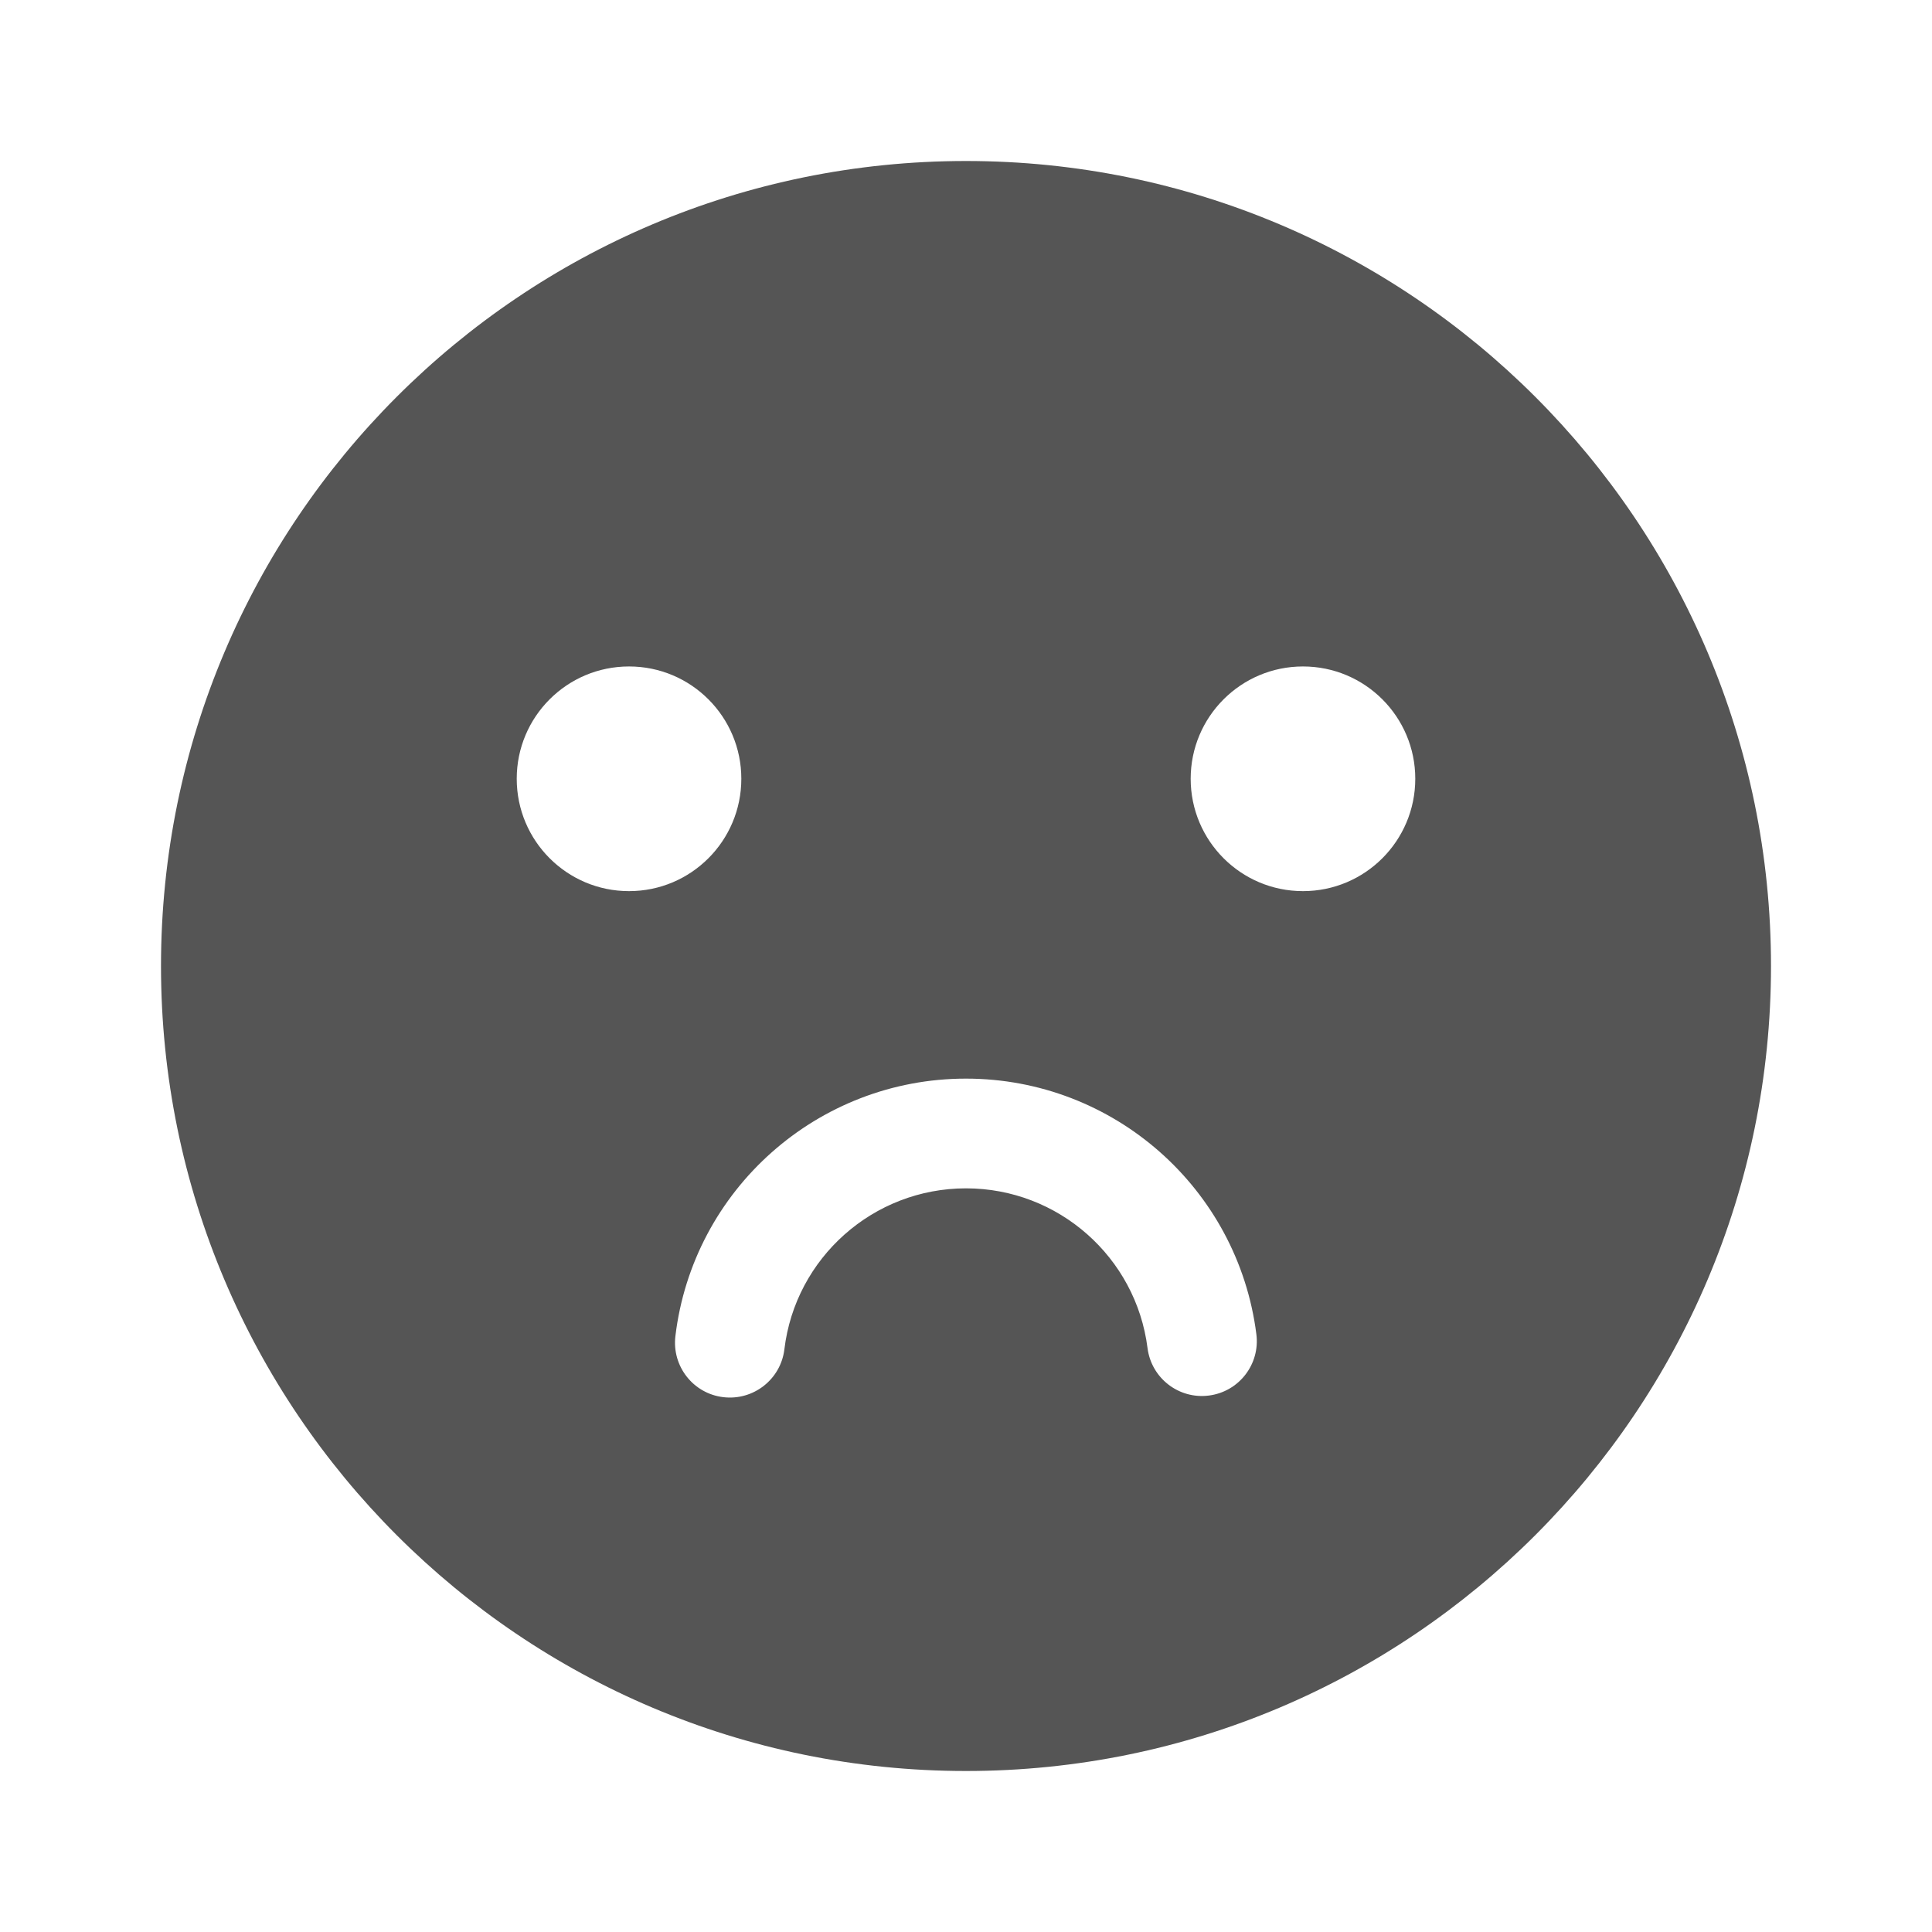 <svg xmlns="http://www.w3.org/2000/svg" width="24" height="24" viewBox="0 0 24 24">
  <path fill="#555" d="M12,22 C6.477,22 2,17.523 2,12 C2,6.477 6.477,2 12,2 C17.523,2 22,6.477 22,12 C22,17.523 17.523,22 12,22 Z M7.814,11.07 C8.585,11.07 9.209,10.445 9.209,9.674 C9.209,8.904 8.585,8.279 7.814,8.279 C7.043,8.279 6.419,8.904 6.419,9.674 C6.419,10.445 7.043,11.07 7.814,11.07 Z M16.186,11.07 C16.957,11.07 17.581,10.445 17.581,9.674 C17.581,8.904 16.957,8.279 16.186,8.279 C15.415,8.279 14.791,8.904 14.791,9.674 C14.791,10.445 15.415,11.07 16.186,11.07 Z M8.39,16.598 C8.345,16.972 8.612,17.312 8.985,17.356 C9.359,17.401 9.699,17.135 9.744,16.761 C9.88,15.626 10.847,14.762 12,14.762 C13.148,14.762 14.112,15.618 14.255,16.746 C14.302,17.119 14.643,17.384 15.017,17.336 C15.39,17.289 15.655,16.948 15.607,16.574 C15.378,14.767 13.837,13.399 12,13.399 C10.154,13.399 8.608,14.78 8.39,16.598 Z"/>
</svg>
